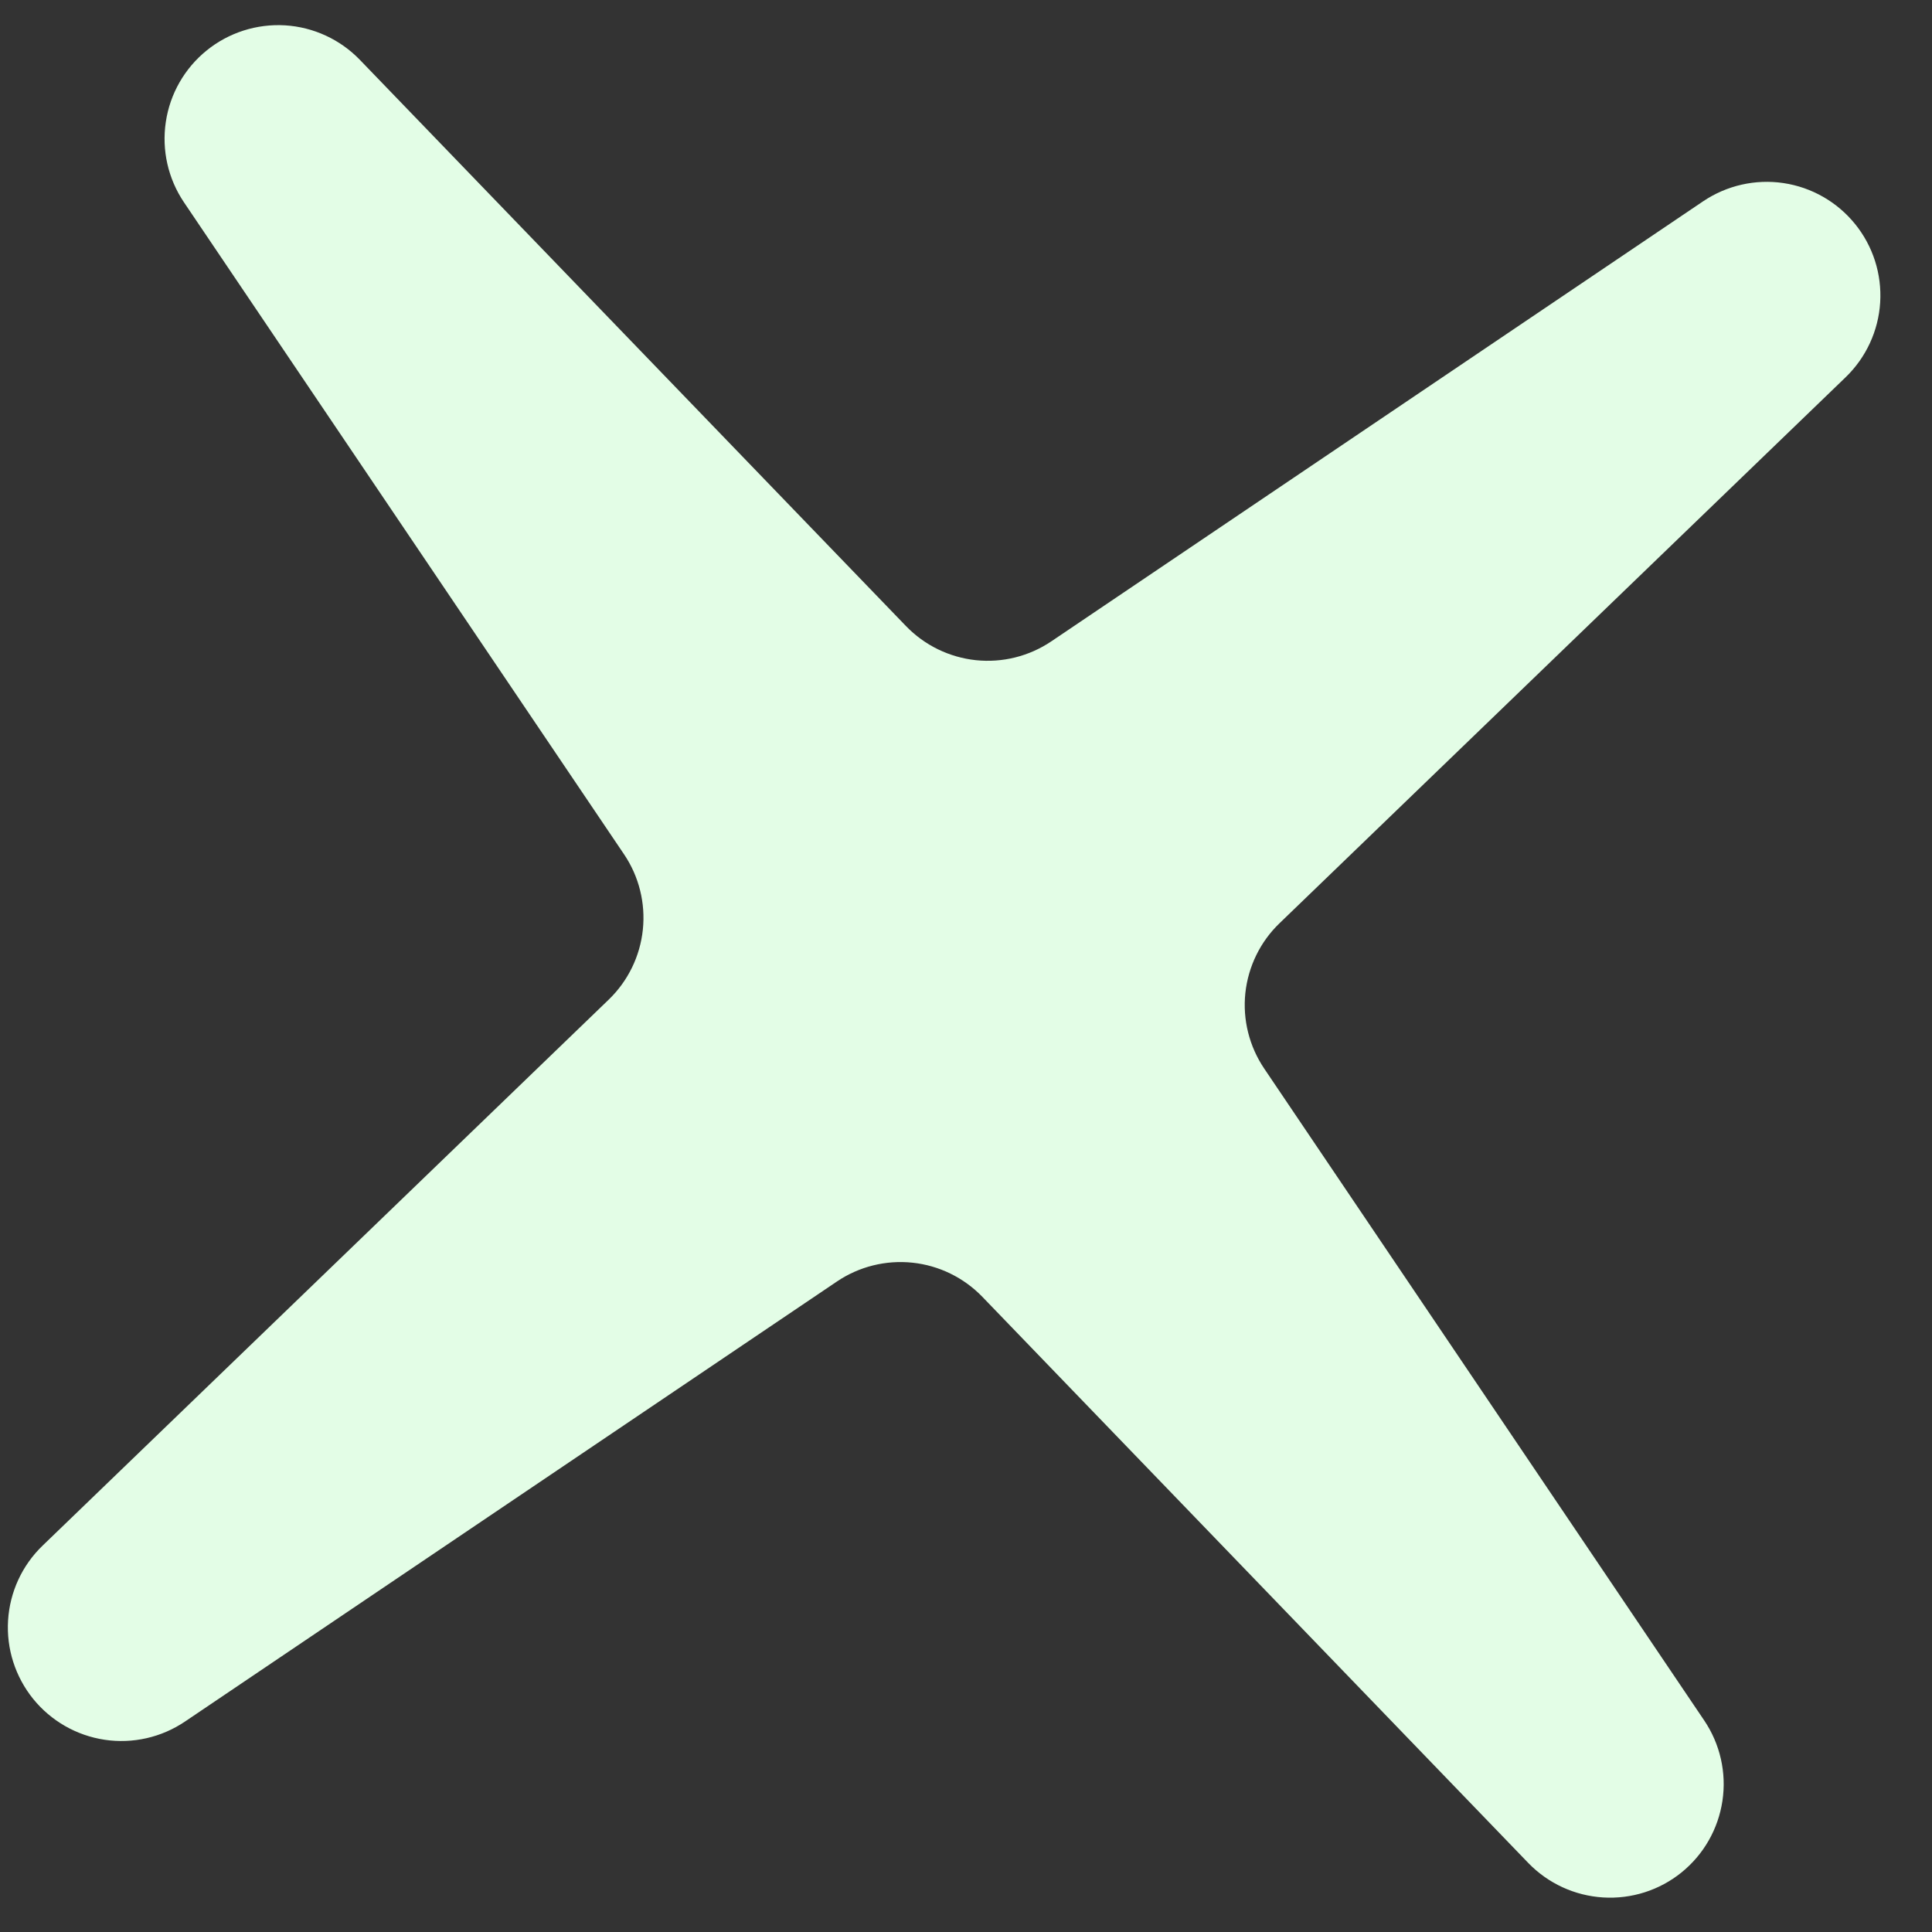 <svg width="34" height="34" viewBox="0 0 34 34" fill="none" xmlns="http://www.w3.org/2000/svg">
<rect x="0" y="0" width="34" height="34" fill="#333333" stroke="none"/>
<path id="Polygone 25" d="M3.238 3.561C2.958 3.146 2.844 2.642 2.918 2.147C2.991 1.652 3.248 1.203 3.637 0.888C4.026 0.573 4.519 0.416 5.018 0.446C5.517 0.477 5.987 0.694 6.334 1.054L15.943 11.017C16.27 11.356 16.705 11.568 17.173 11.618C17.641 11.667 18.111 11.55 18.501 11.287L29.973 3.542C30.388 3.263 30.893 3.148 31.387 3.222C31.882 3.296 32.331 3.553 32.646 3.942C32.961 4.33 33.119 4.823 33.088 5.323C33.057 5.822 32.84 6.292 32.48 6.639L22.517 16.248C22.178 16.574 21.966 17.01 21.916 17.477C21.867 17.945 21.985 18.415 22.248 18.805L29.992 30.278C30.272 30.693 30.386 31.197 30.312 31.692C30.238 32.187 29.982 32.636 29.593 32.951C29.204 33.266 28.711 33.423 28.212 33.392C27.712 33.361 27.243 33.145 26.895 32.785L17.287 22.821C16.96 22.483 16.524 22.27 16.057 22.221C15.589 22.172 15.119 22.289 14.729 22.552L3.256 30.296C2.842 30.576 2.337 30.691 1.842 30.617C1.347 30.543 0.898 30.286 0.583 29.897C0.269 29.508 0.111 29.015 0.142 28.516C0.173 28.017 0.389 27.547 0.75 27.2L10.713 17.591C11.051 17.265 11.264 16.829 11.313 16.361C11.362 15.893 11.245 15.423 10.982 15.034L3.238 3.561Z" fill="#E3FDE6"/>
</svg>
